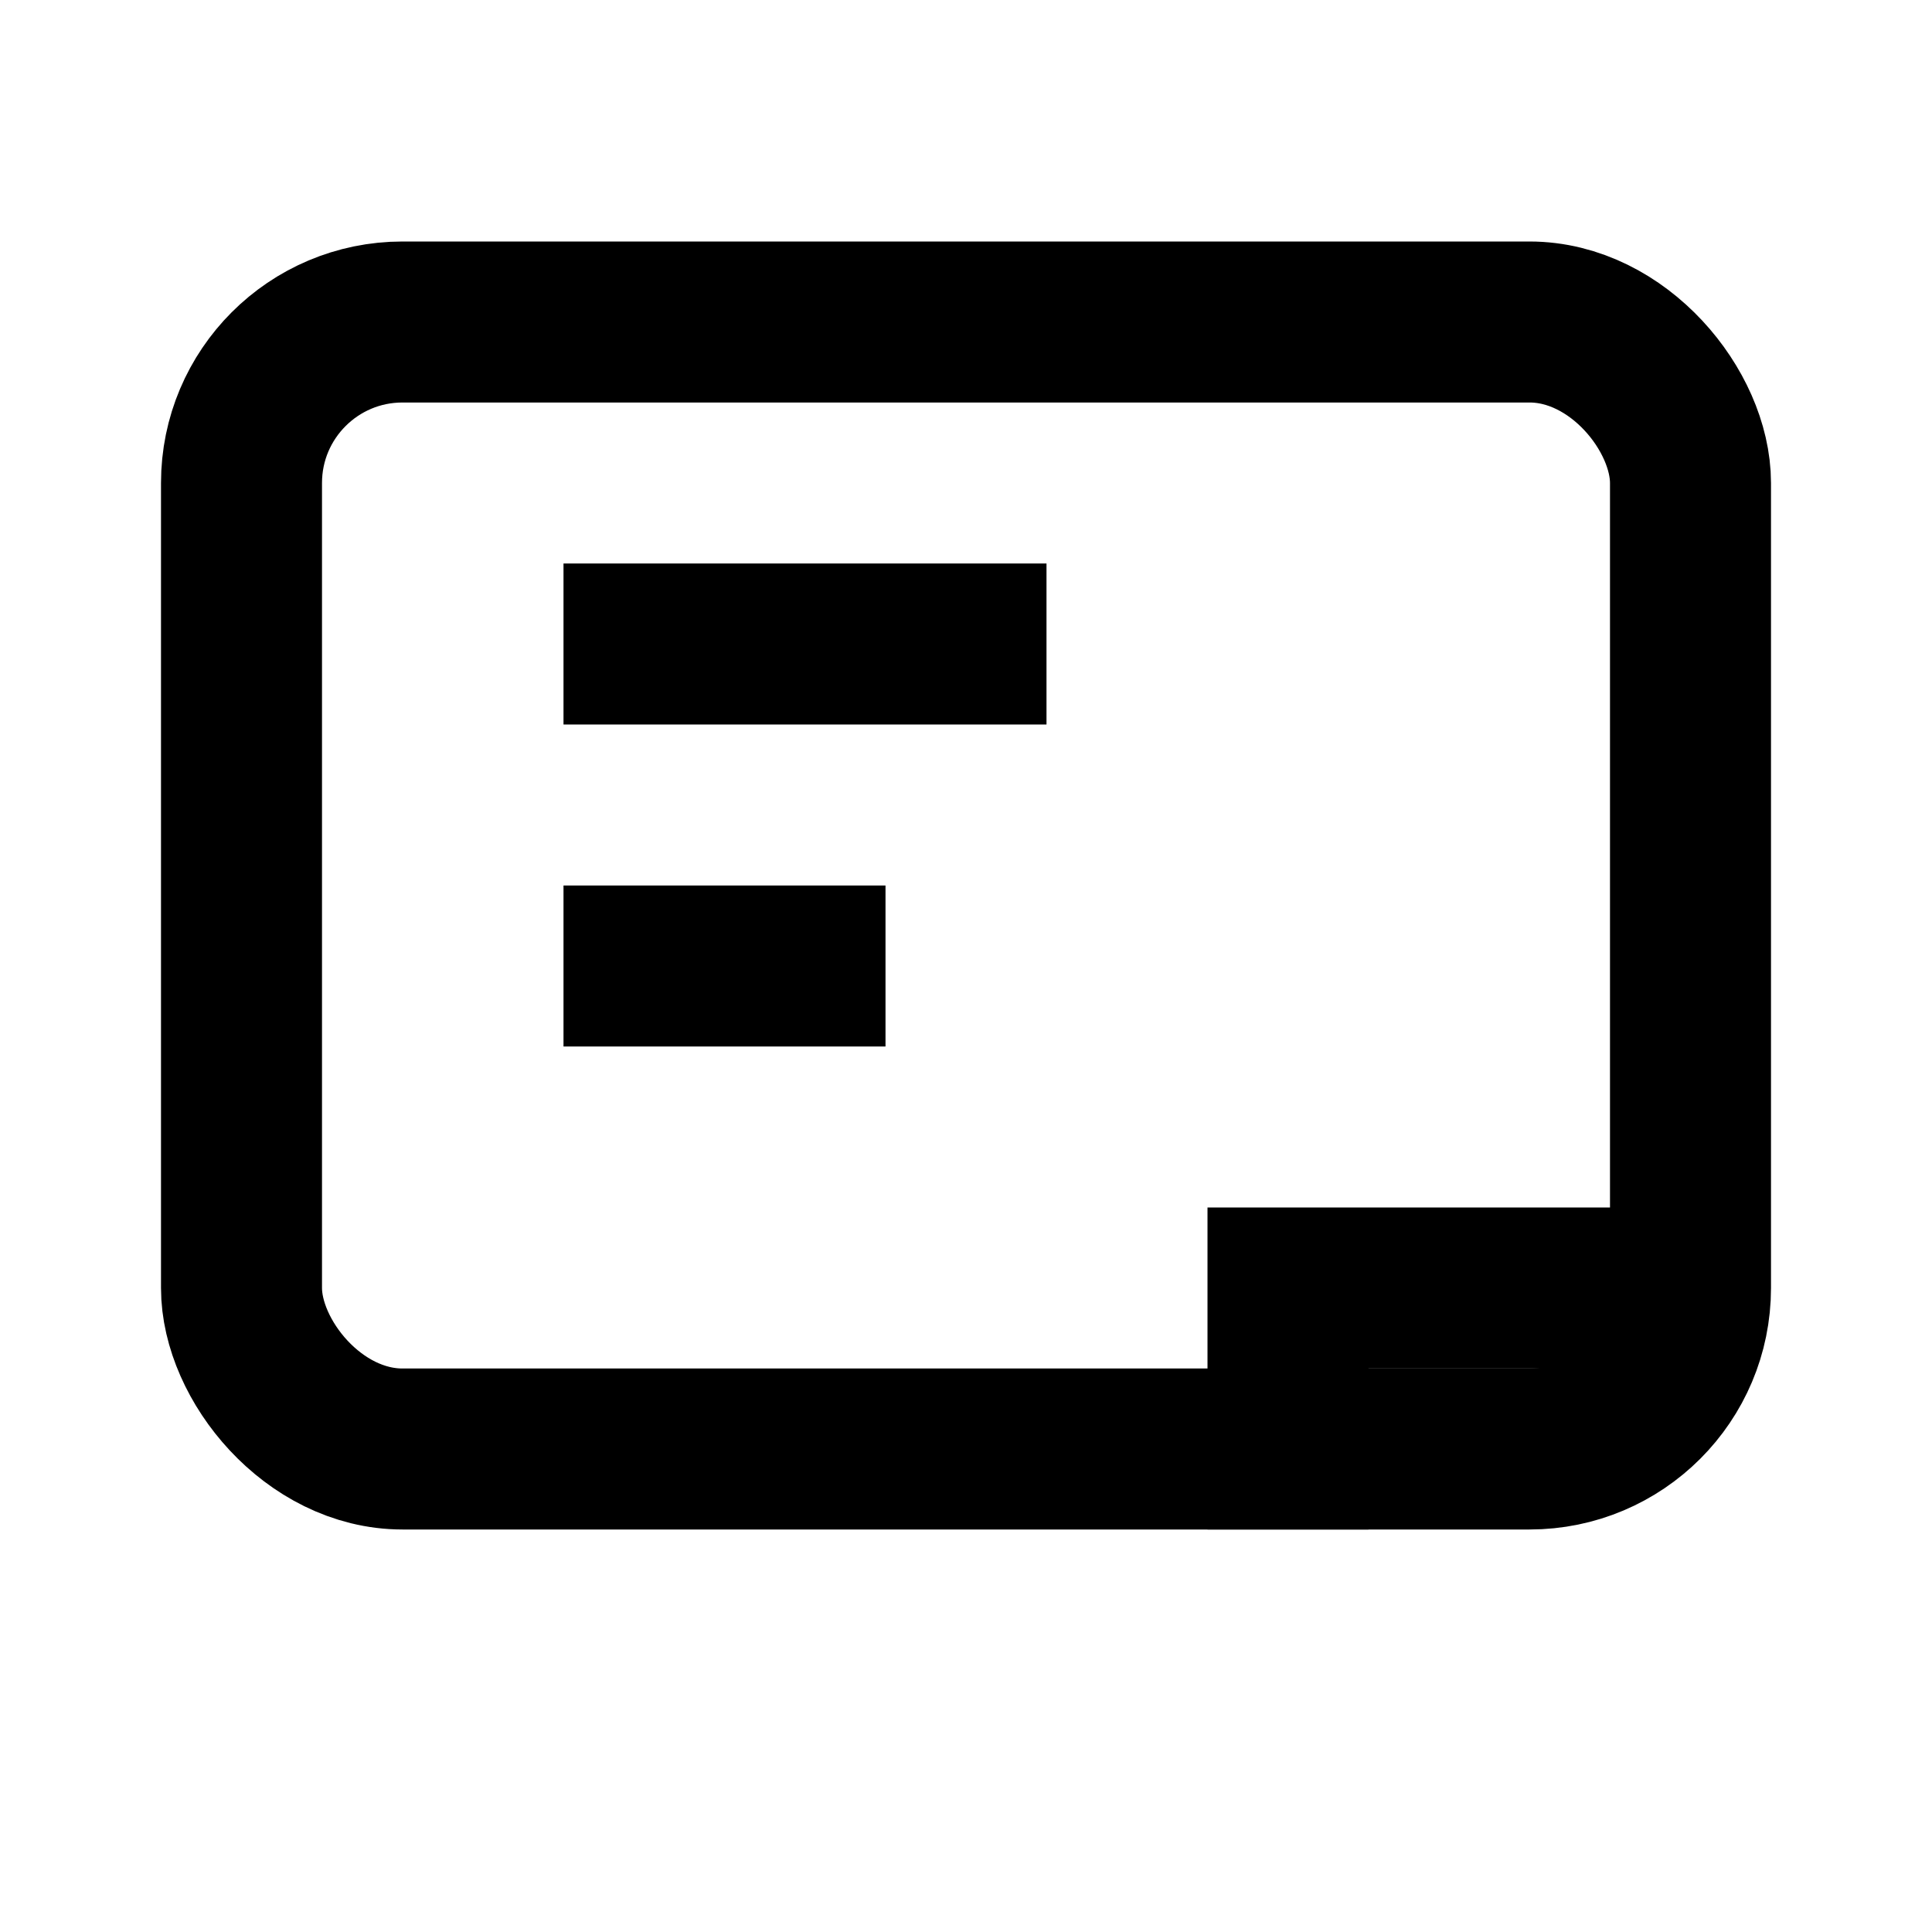 <svg xmlns="http://www.w3.org/2000/svg" viewBox="0 0 24 24" width="36" height="36" fill="none" stroke="currentColor" stroke-width="2"><rect x="3" y="4" width="18" height="14" rx="2"/><path d="M7 8h6M7 12h4"/><path d="M16 19v-3h5"/></svg>